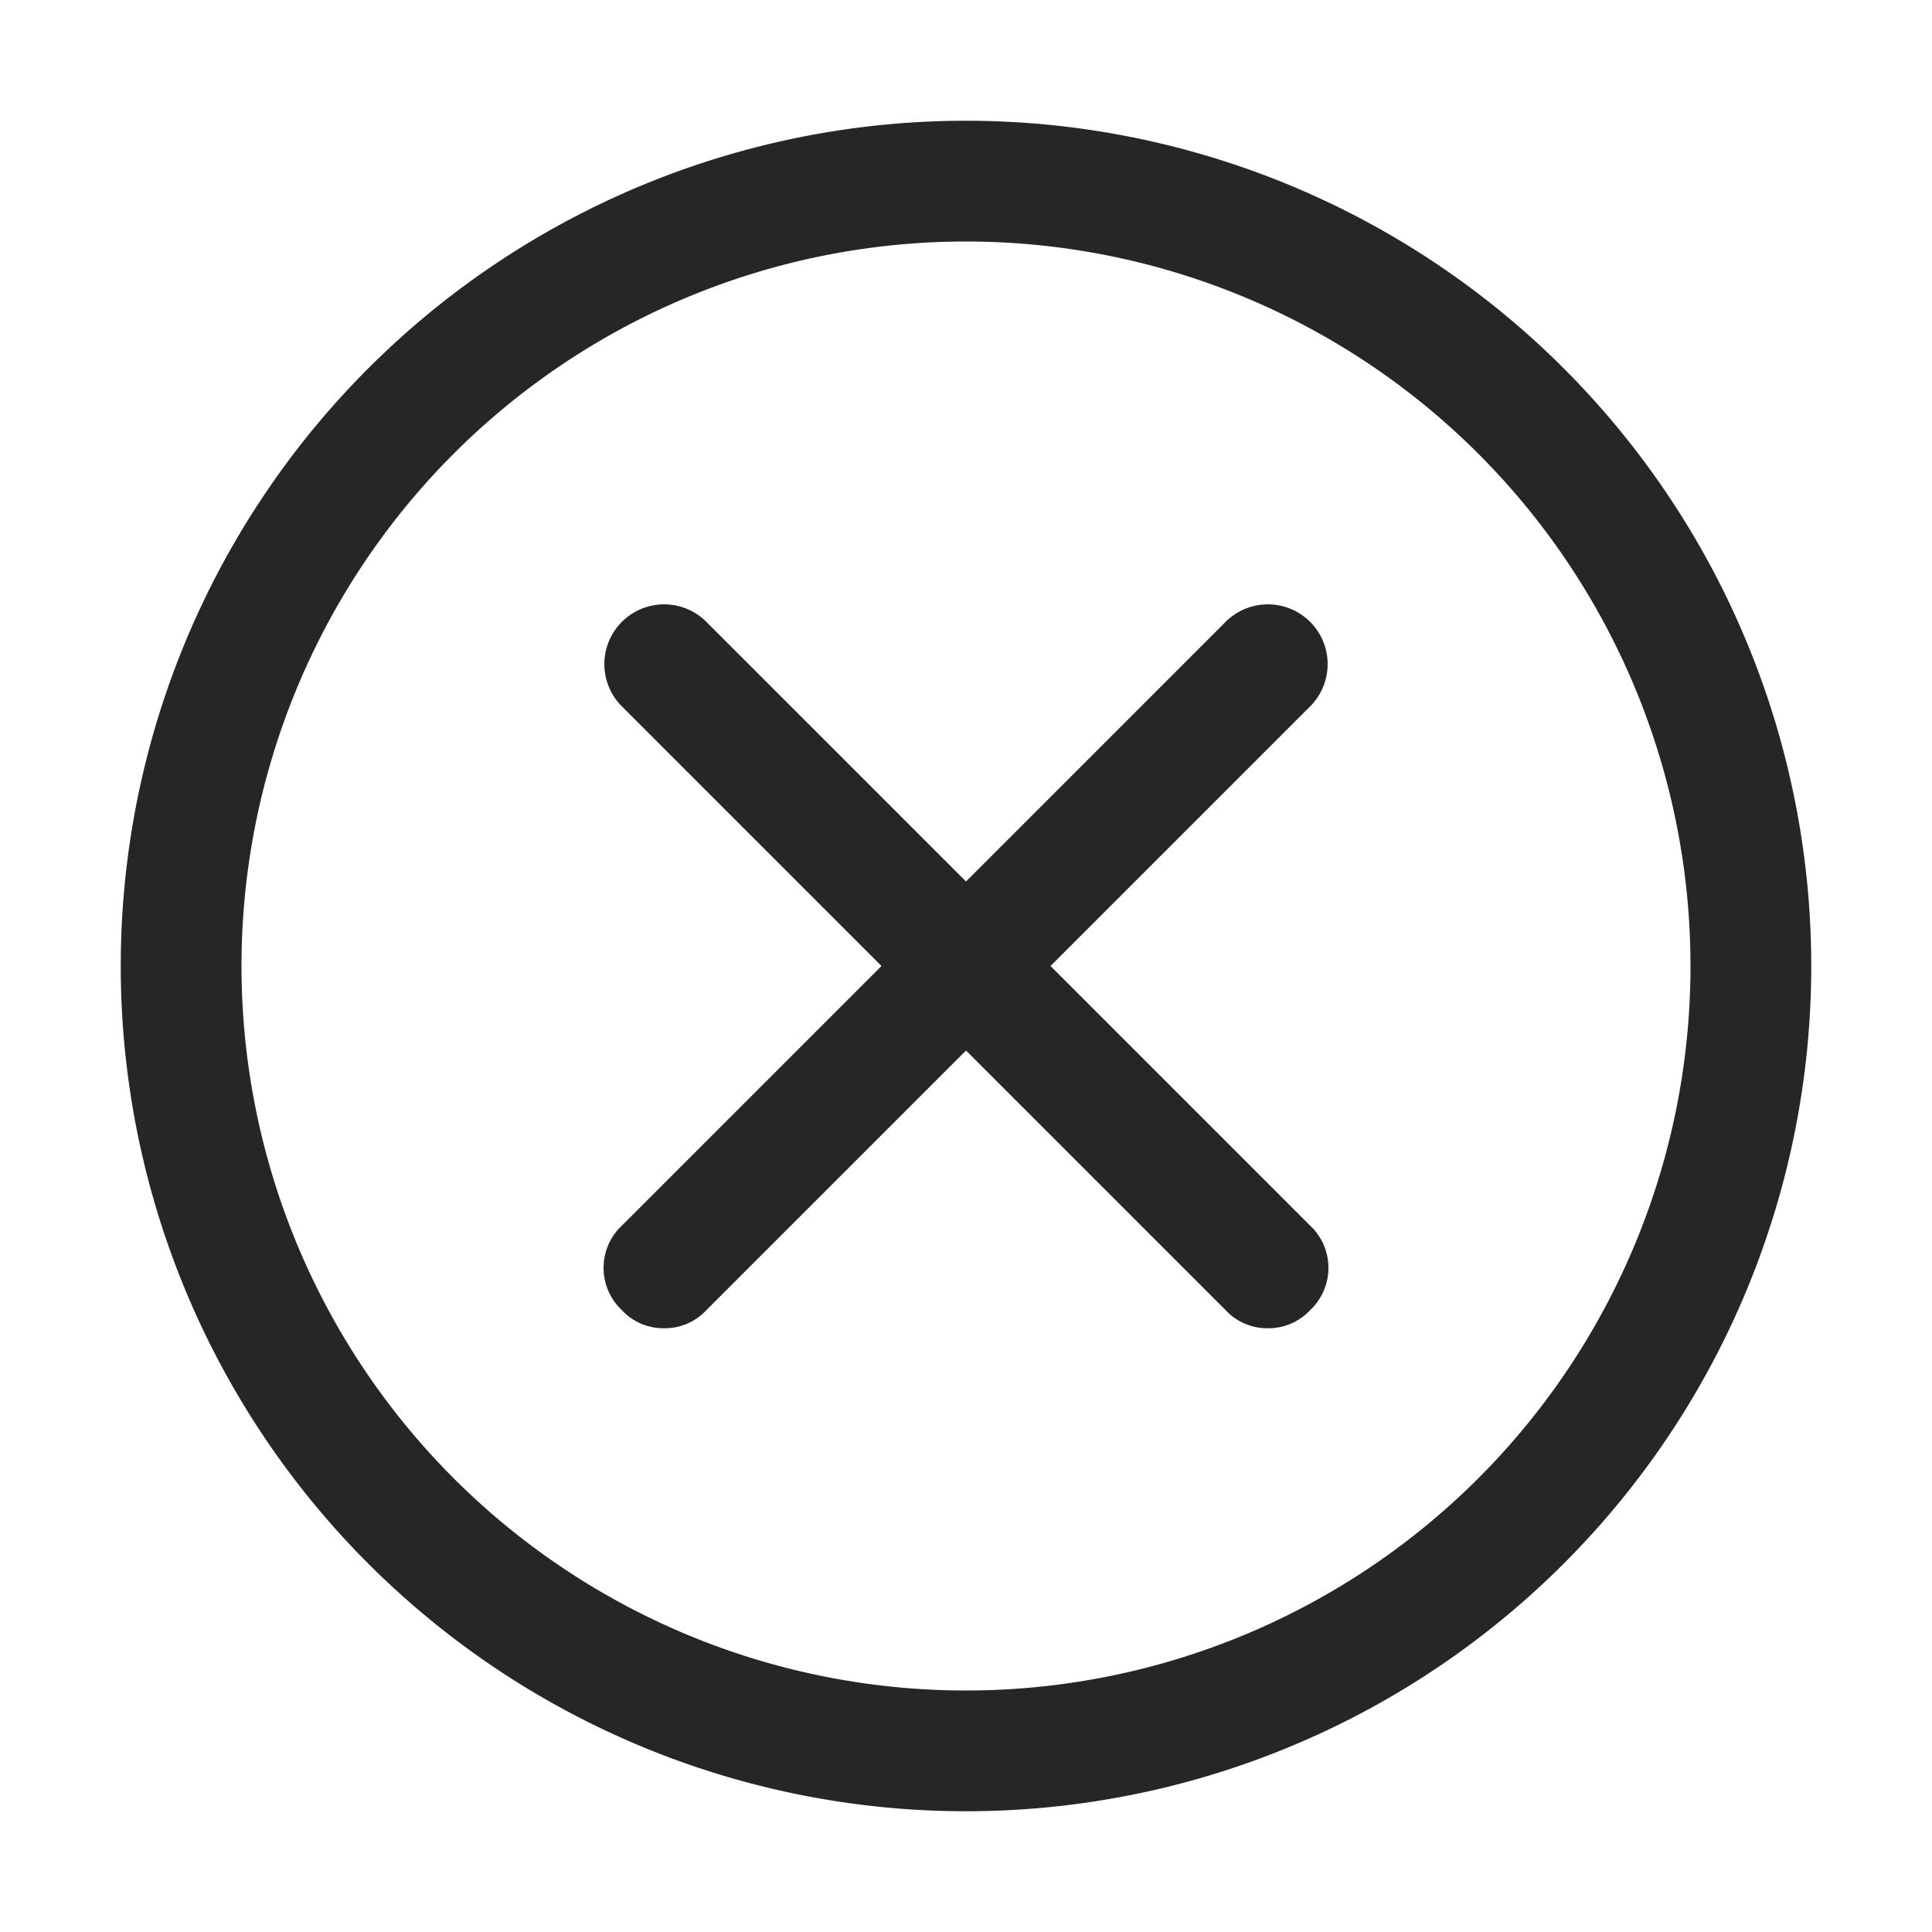 <svg id="图层_1" data-name="图层 1" xmlns="http://www.w3.org/2000/svg" viewBox="0 0 16 16"><defs><style>.cls-1{fill:#262626;}</style></defs><g id="e"><g id="_16-10" data-name=" 16-10"><path class="cls-1" d="M8,2A6,6,0,1,1,2,8,6,6,0,0,1,8,2M8,1A7,7,0,0,0,1,8a7,7,0,0,0,7,7,7,7,0,0,0,7-7A7,7,0,0,0,8,1Z"/><path class="cls-1" d="M10.5,11a.47.47,0,0,1-.35-.15l-5-5a.49.49,0,0,1,.7-.7l5,5a.48.48,0,0,1,0,.7A.47.47,0,0,1,10.5,11Z"/><path class="cls-1" d="M5.5,11a.47.47,0,0,1-.35-.15.48.48,0,0,1,0-.7l5-5a.49.49,0,0,1,.7.7l-5,5A.47.47,0,0,1,5.5,11Z"/></g></g></svg>